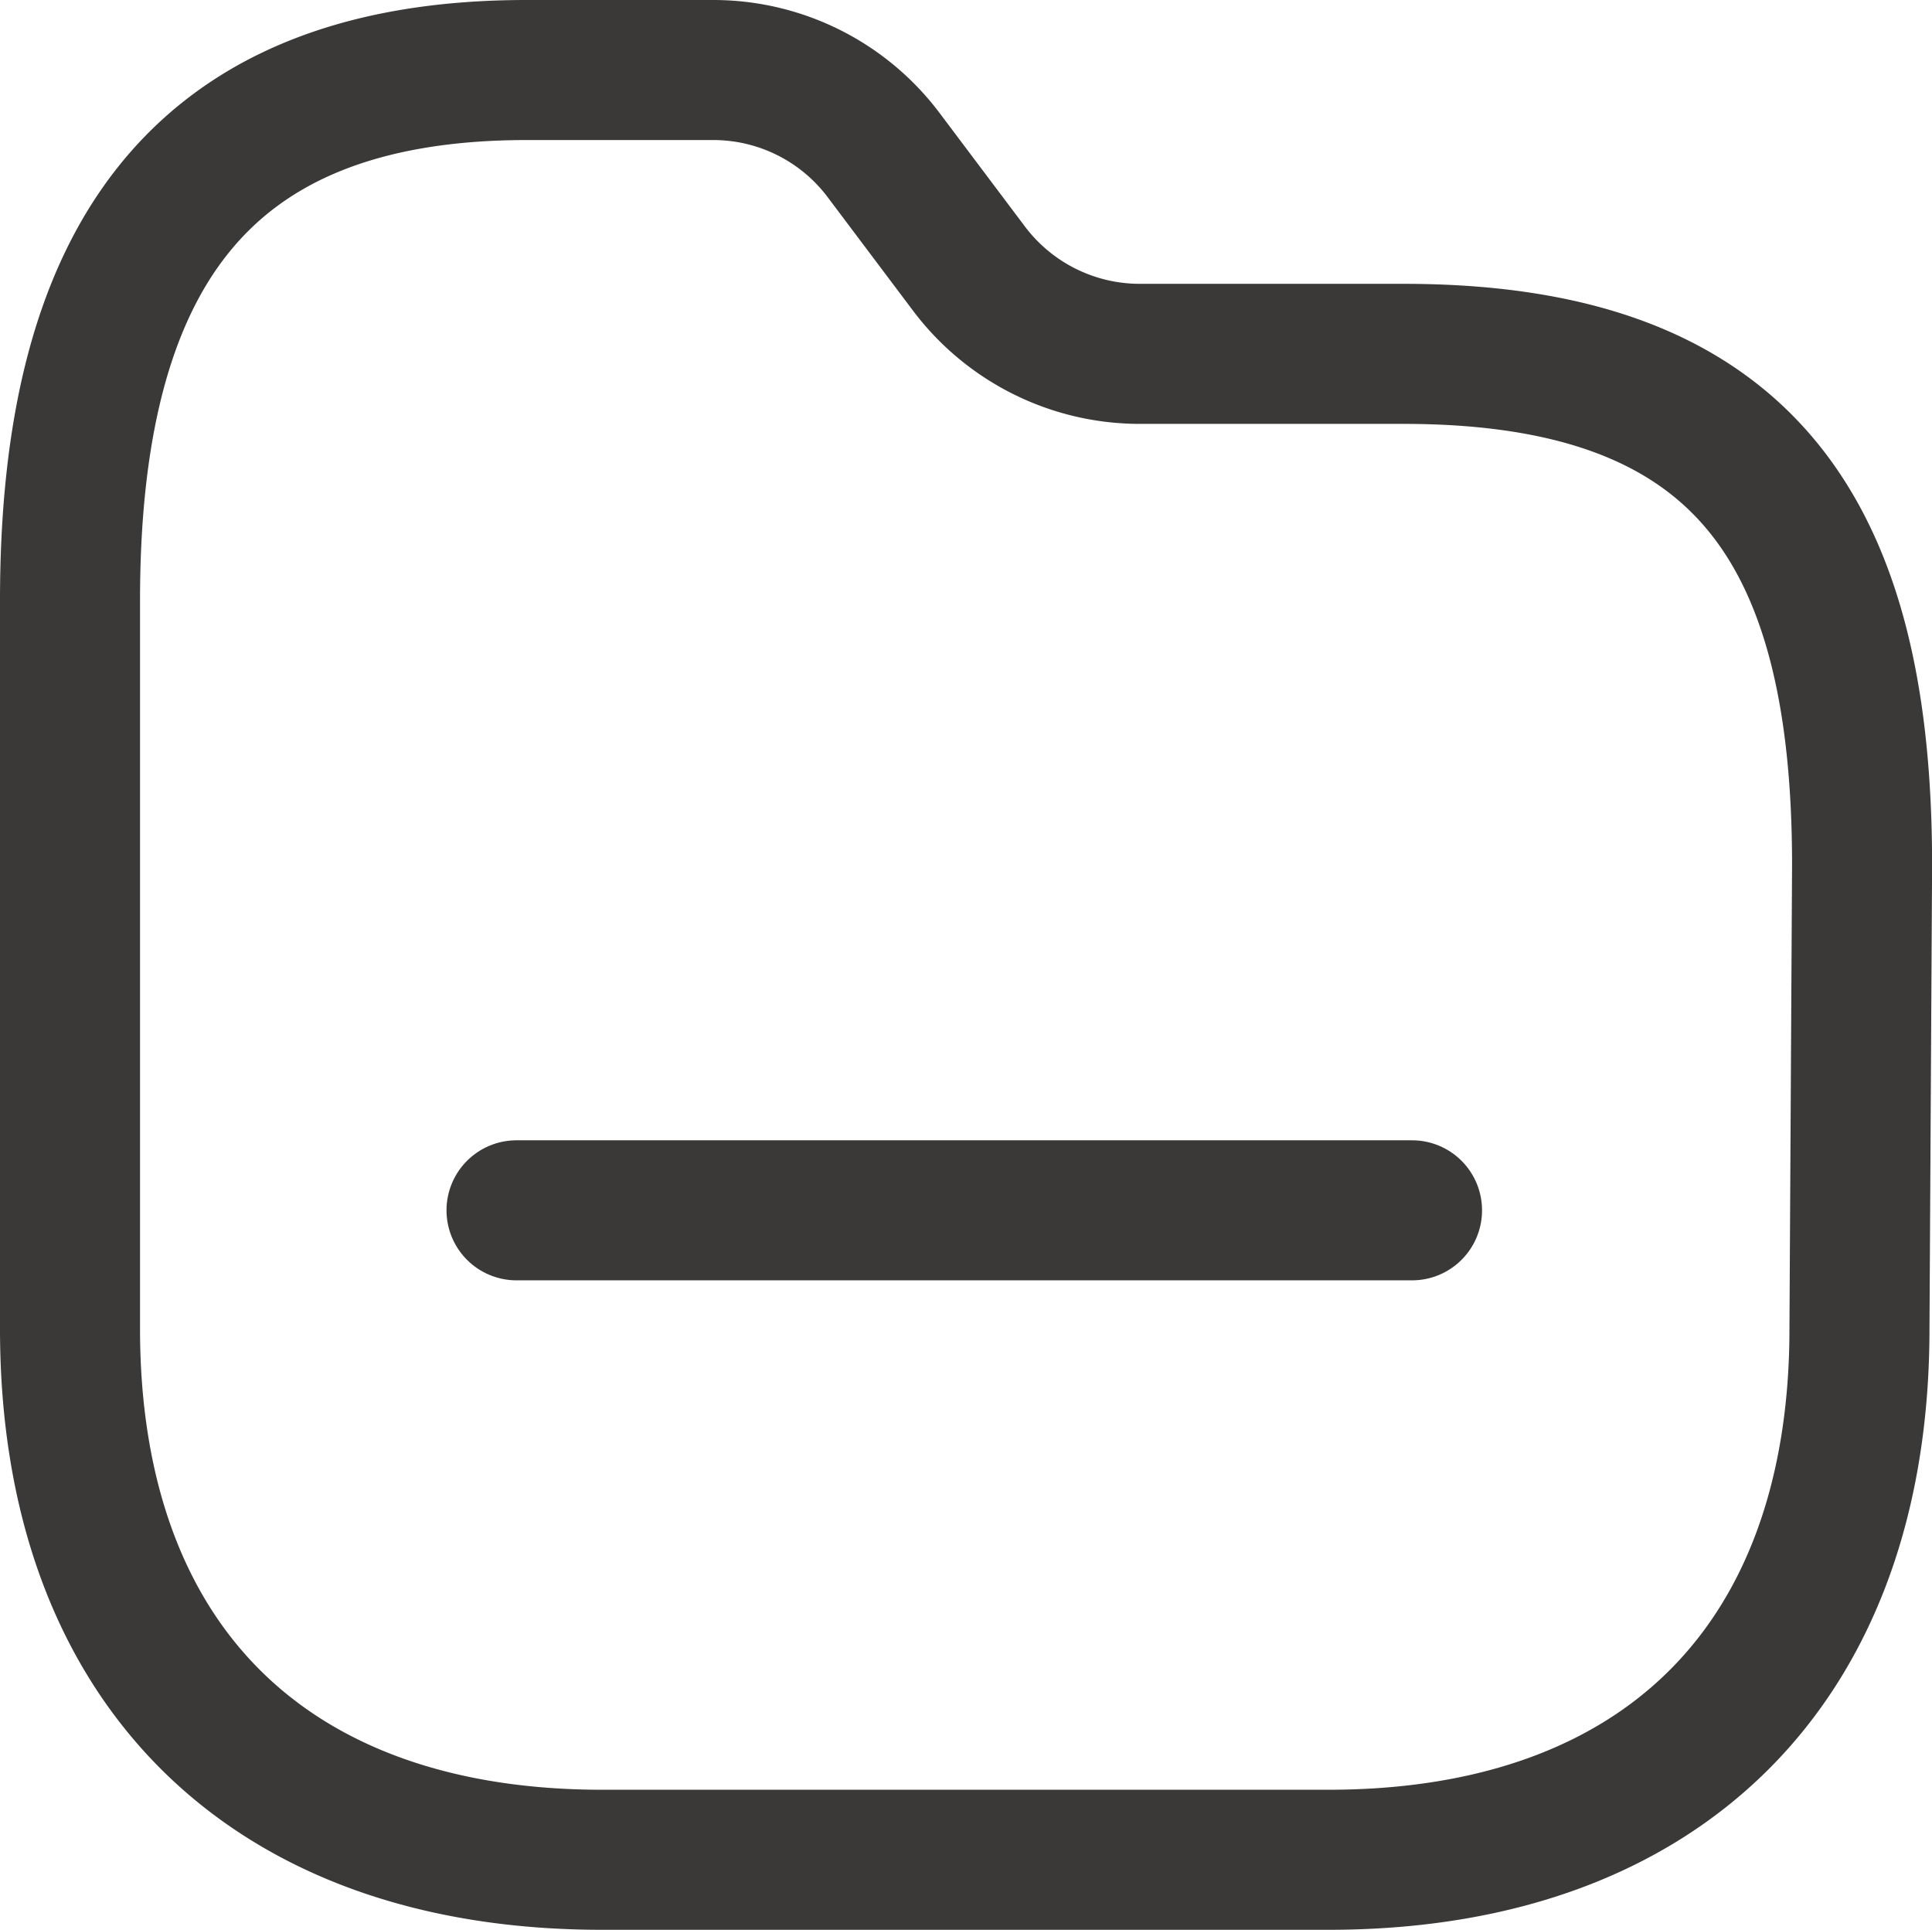 <svg xmlns="http://www.w3.org/2000/svg" width="20.696" height="20.669" viewBox="0 0 20.696 20.669">
  <g id="Folder" transform="translate(-0.026 -0.026)">
    <path id="Path_33957" d="M19.169,13.482c0,3.578-2.109,5.687-5.687,5.687H5.7c-3.587,0-5.7-2.109-5.7-5.687v-7.8C0,2.109,1.314,0,4.893,0h2A2.282,2.282,0,0,1,8.717.913L9.63,2.127a2.291,2.291,0,0,0,1.826.913h2.83c3.587,0,4.911,1.826,4.911,5.477Z" transform="translate(0.776 0.776)" fill="none" stroke="#3b3937" stroke-linecap="round" stroke-linejoin="round" stroke-miterlimit="10" stroke-width="1.5"/>
    <path id="Line_194" d="M0,.456H9.593" transform="translate(5.559 12.533)" fill="none" stroke="#3b3937" stroke-linecap="round" stroke-linejoin="round" stroke-miterlimit="10" stroke-width="1.5"/>
  </g>
</svg>
